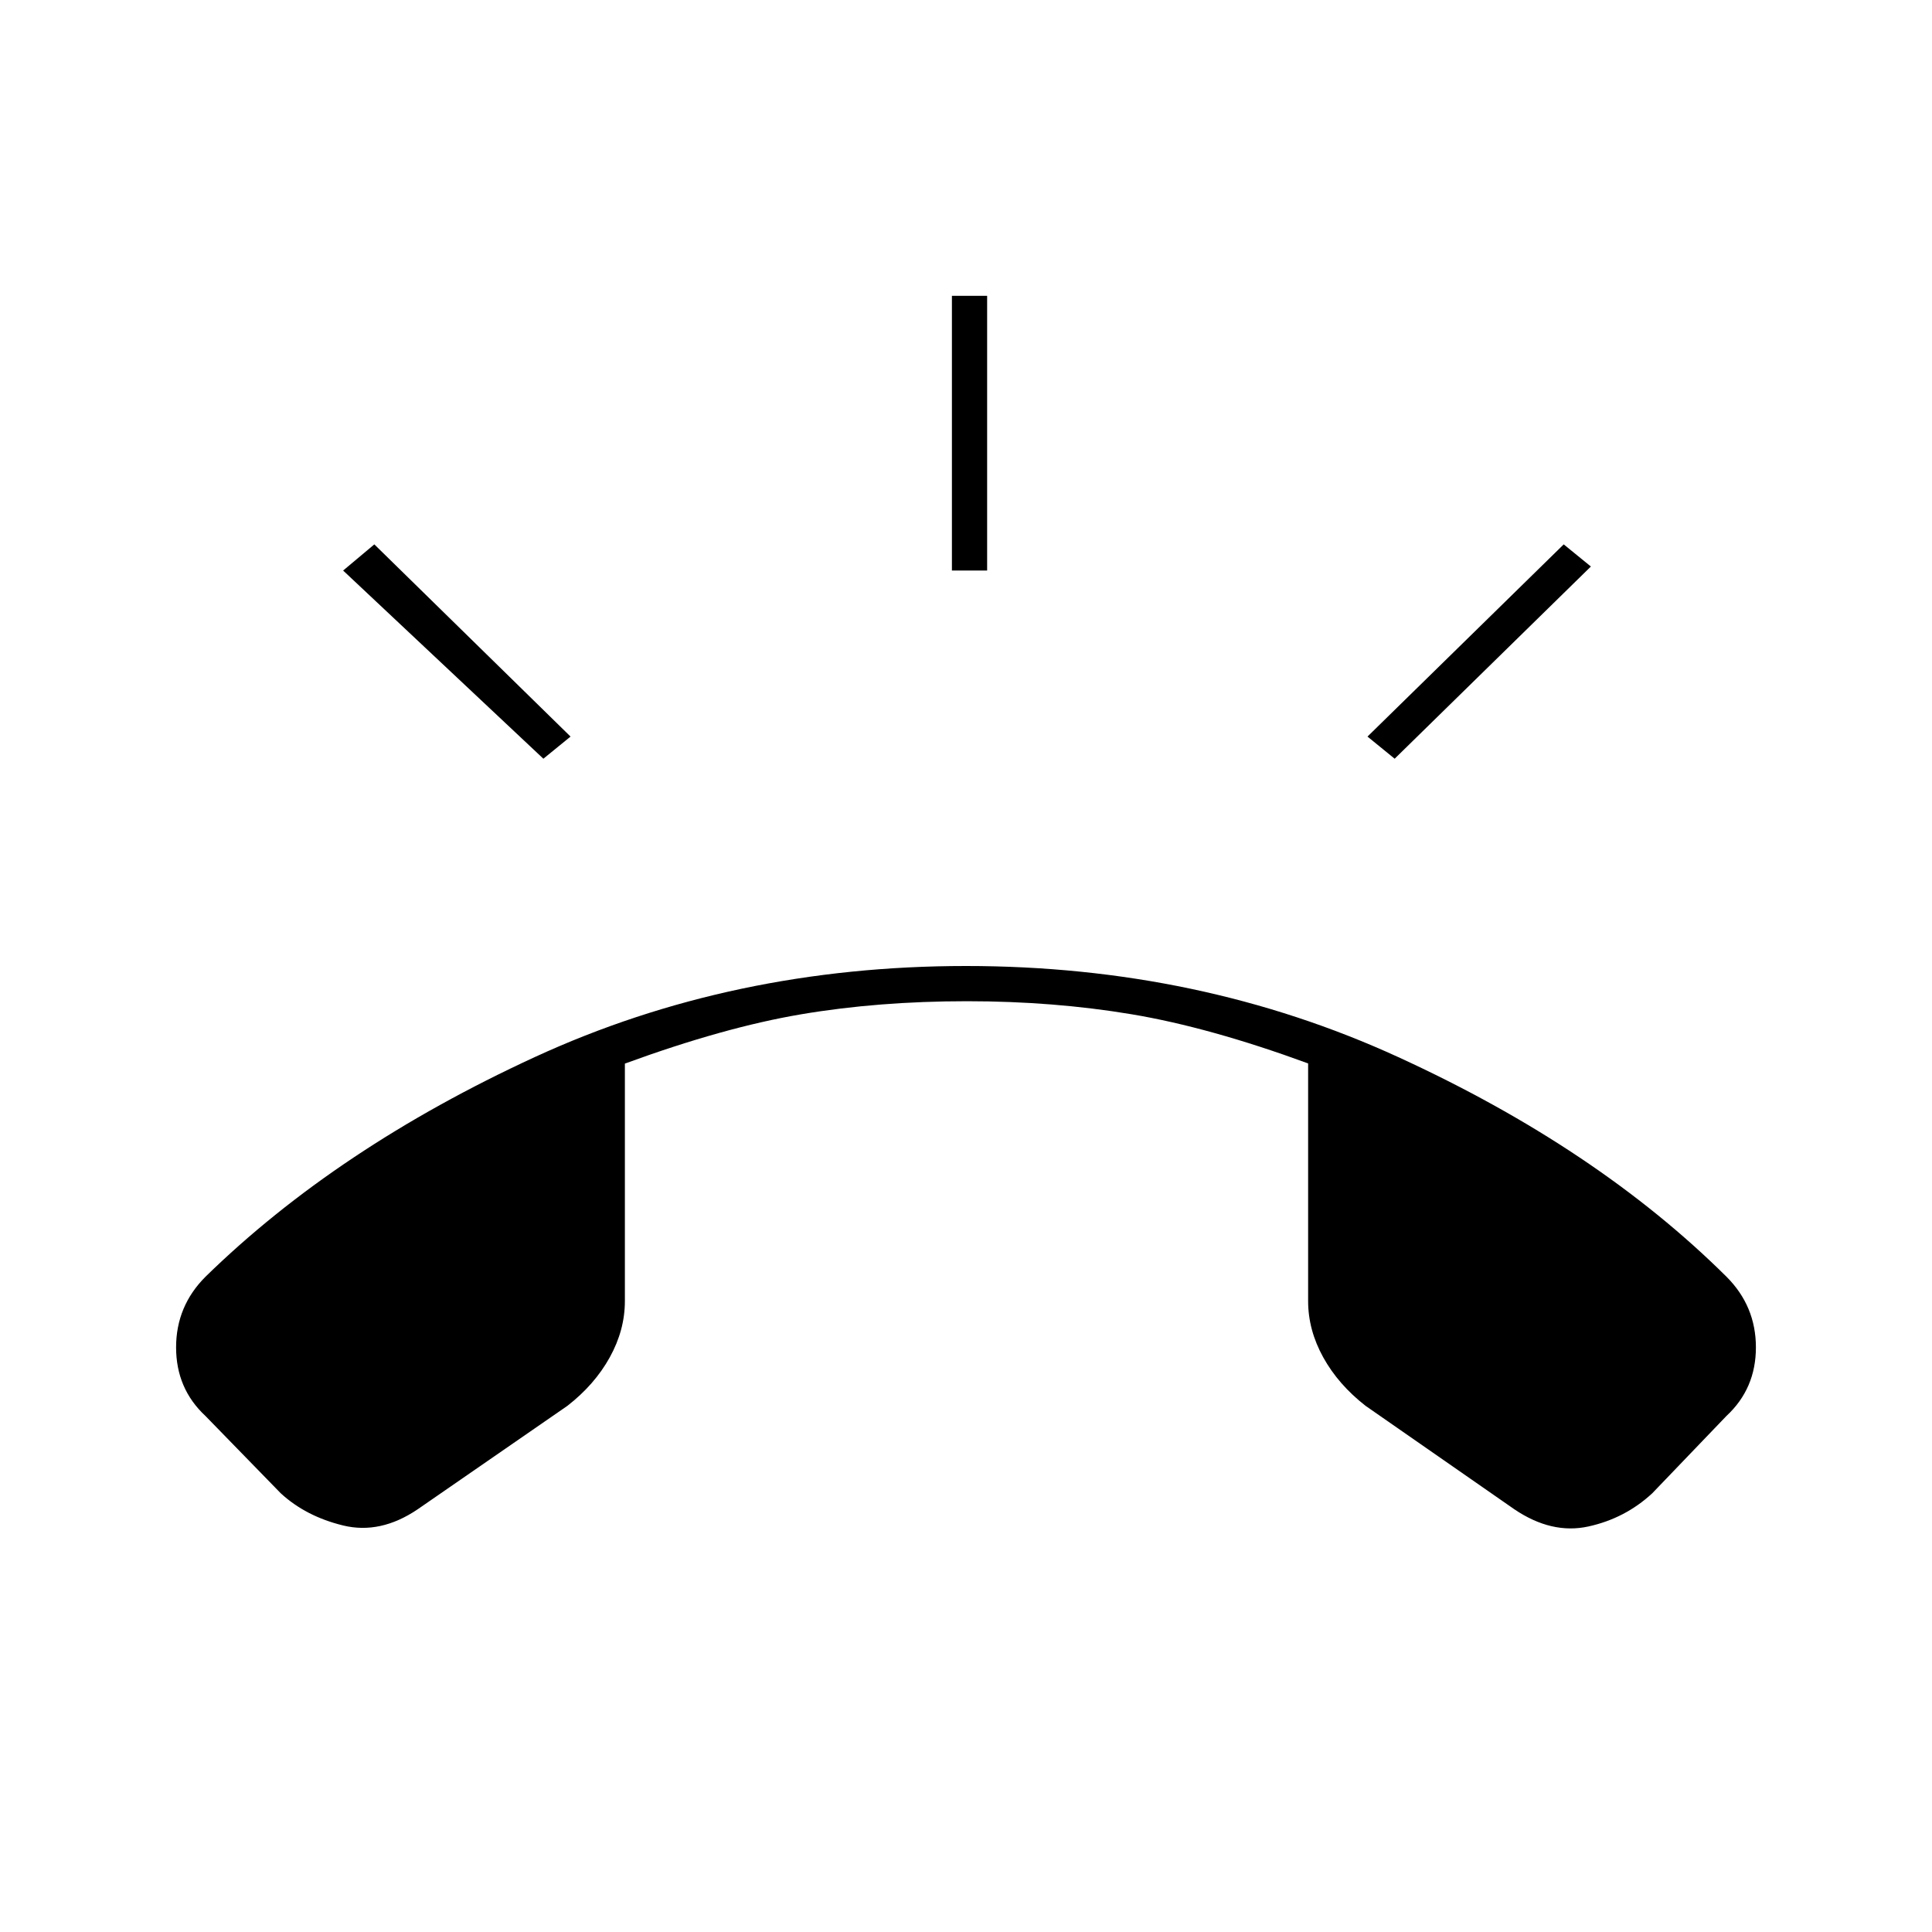 <svg xmlns="http://www.w3.org/2000/svg" height="20" viewBox="0 -960 960 960" width="20"><path d="m139.5-218-37.44-38.44Q87.5-270 87.5-290.5t14.62-35.11q65.38-63.89 163.63-109.14T480-480q116 0 214.75 45.25t163.13 109.14Q872.5-311 872.5-290.5t-14.62 34.06L821-218q-13.5 12.5-31.75 16.5t-36.84-8.59l-73.85-51.35Q665-272 657.5-285.56q-7.5-13.56-7.5-27.94v-118.09q-49-17.96-87.75-24.43-38.75-6.48-81.75-6.48-44 0-82.42 6.5t-87.58 24.5v118q0 14.38-7.5 27.94t-21.03 24.09l-74.43 51.43Q189-197.5 170.5-202t-31-16ZM473-676.5V-813h17.5v136.5H473ZM693-583l-13.5-11 97.5-95.5 13.5 11L693-583Zm-423 0-99.5-93.5 15.5-13 97.5 95.5-13.5 11Z"/></svg>
